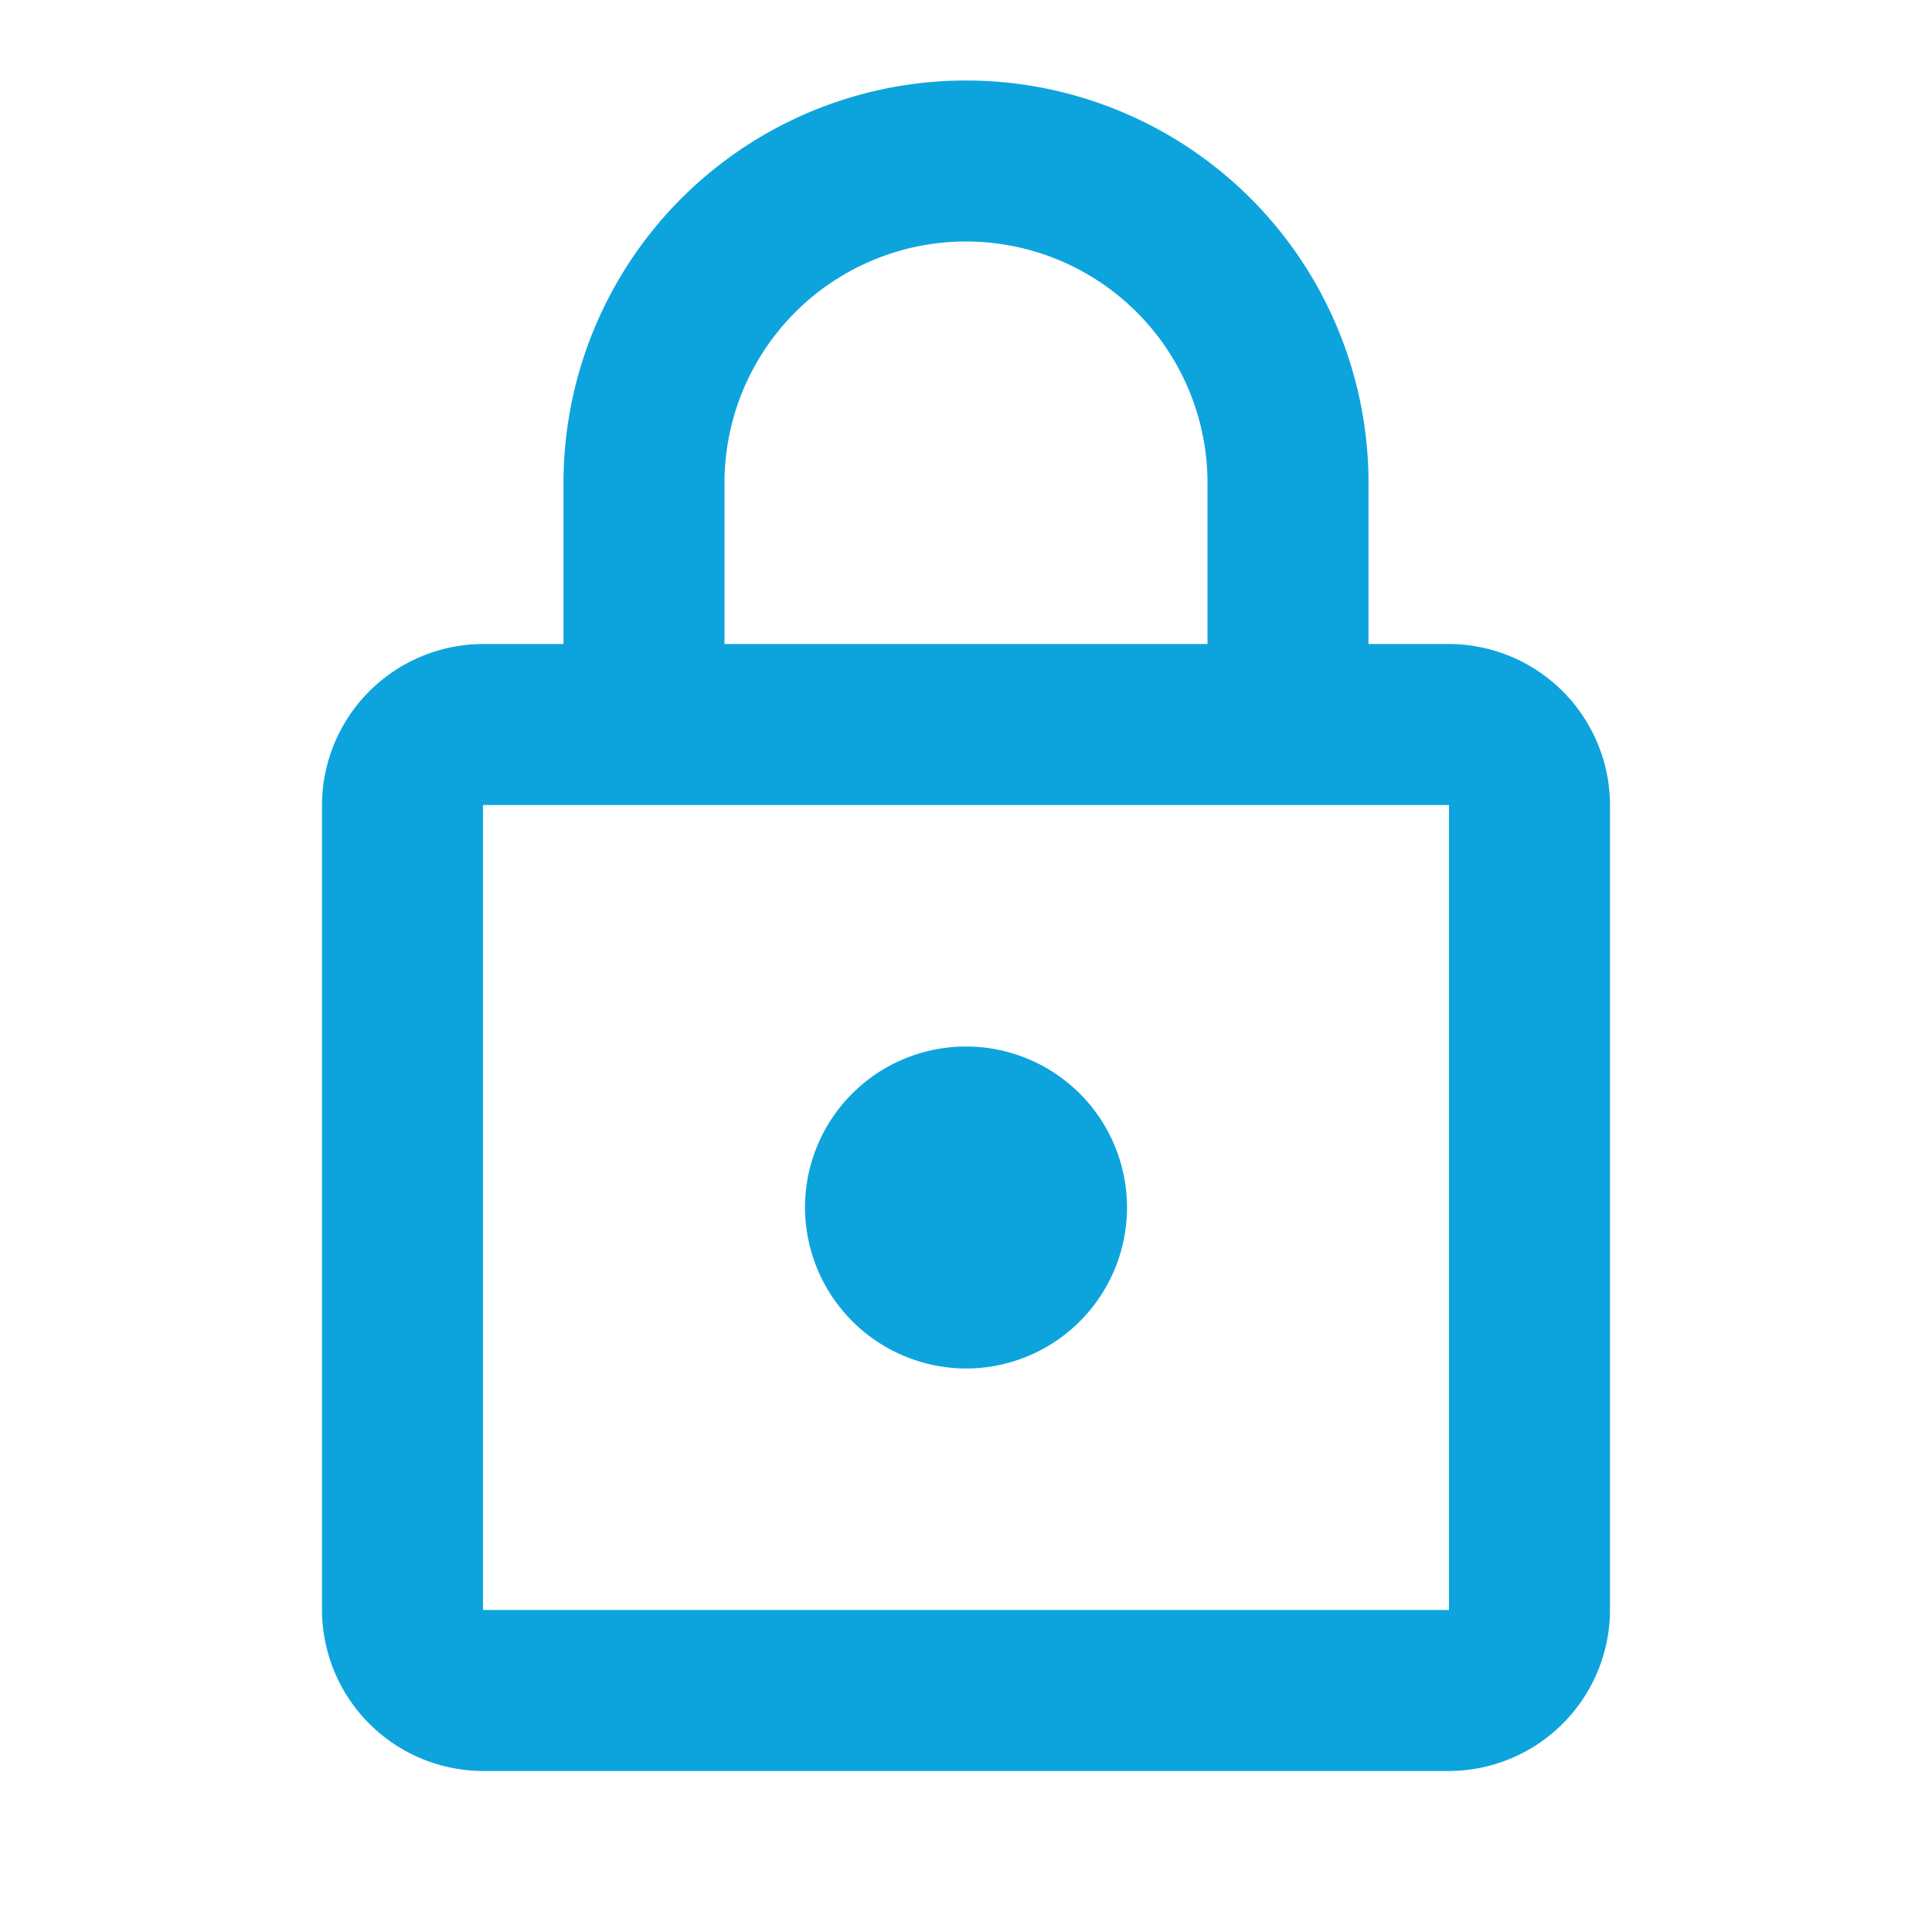 <svg xmlns="http://www.w3.org/2000/svg" width="24" height="24" viewBox="0 0 24 24"><defs><style>.a,.b{fill:none;}.b{opacity:0.87;}.c{fill:#0da4de;}</style></defs><g transform="translate(0)"><path class="a" d="M0,0H24V24H0Z"/><path class="b" d="M0,0H24V24H0Z"/><path class="c" d="M18,8H17V6A5,5,0,0,0,7,6V8H6a2.006,2.006,0,0,0-2,2V20a2.006,2.006,0,0,0,2,2H18a2.006,2.006,0,0,0,2-2V10A2.006,2.006,0,0,0,18,8ZM9,6a3,3,0,0,1,6,0V8H9Zm9,14H6V10H18Zm-6-3a2,2,0,1,0-2-2A2.006,2.006,0,0,0,12,17Z"/></g></svg>